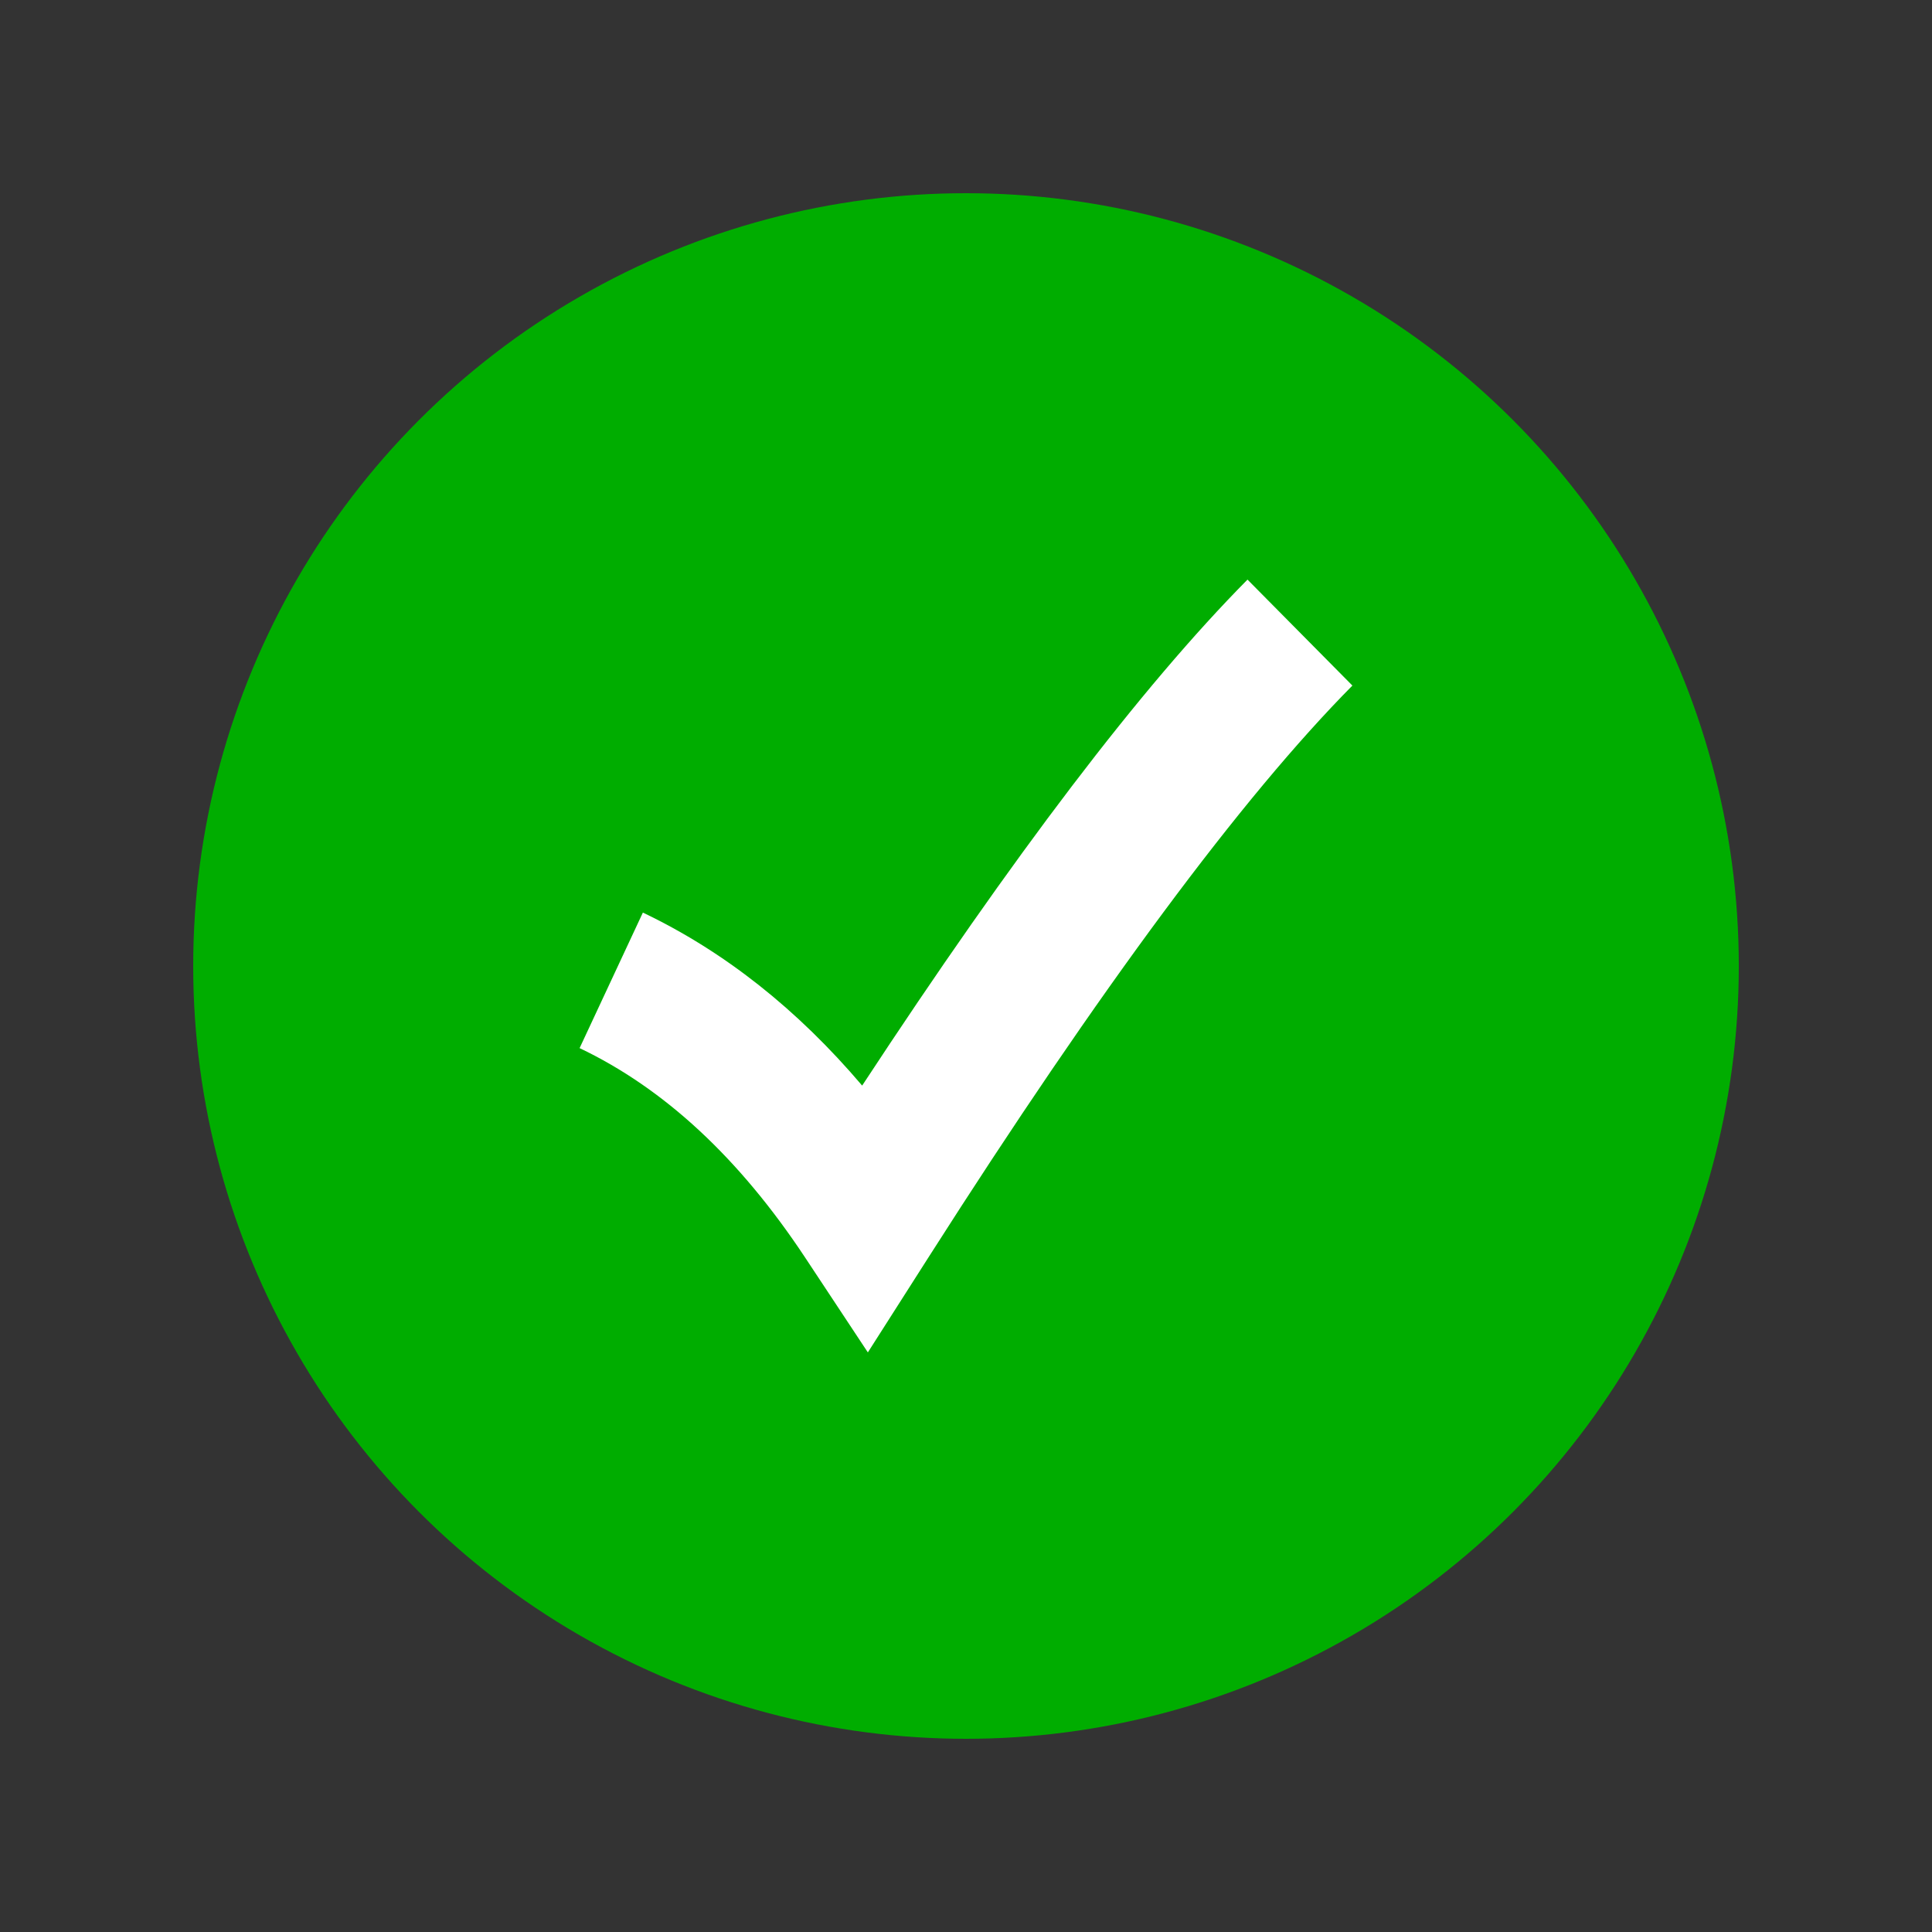 <svg xmlns="http://www.w3.org/2000/svg" width="20" height="20" fill="none"><rect width="100%" height="100%" fill="#333333" stroke="none"/><circle cx="10" cy="10" r="8" fill="#00AD00"/><path fill="#fff" d="M12.914 6 14 7.097c-1.142 1.153-2.608 3.127-4.382 5.909L8.984 14l-.65-.983C7.65 11.984 6.874 11.267 6 10.85l.655-1.403c.841.401 1.598 1 2.27 1.791 1.566-2.387 2.892-4.13 3.99-5.239Z"/></svg>